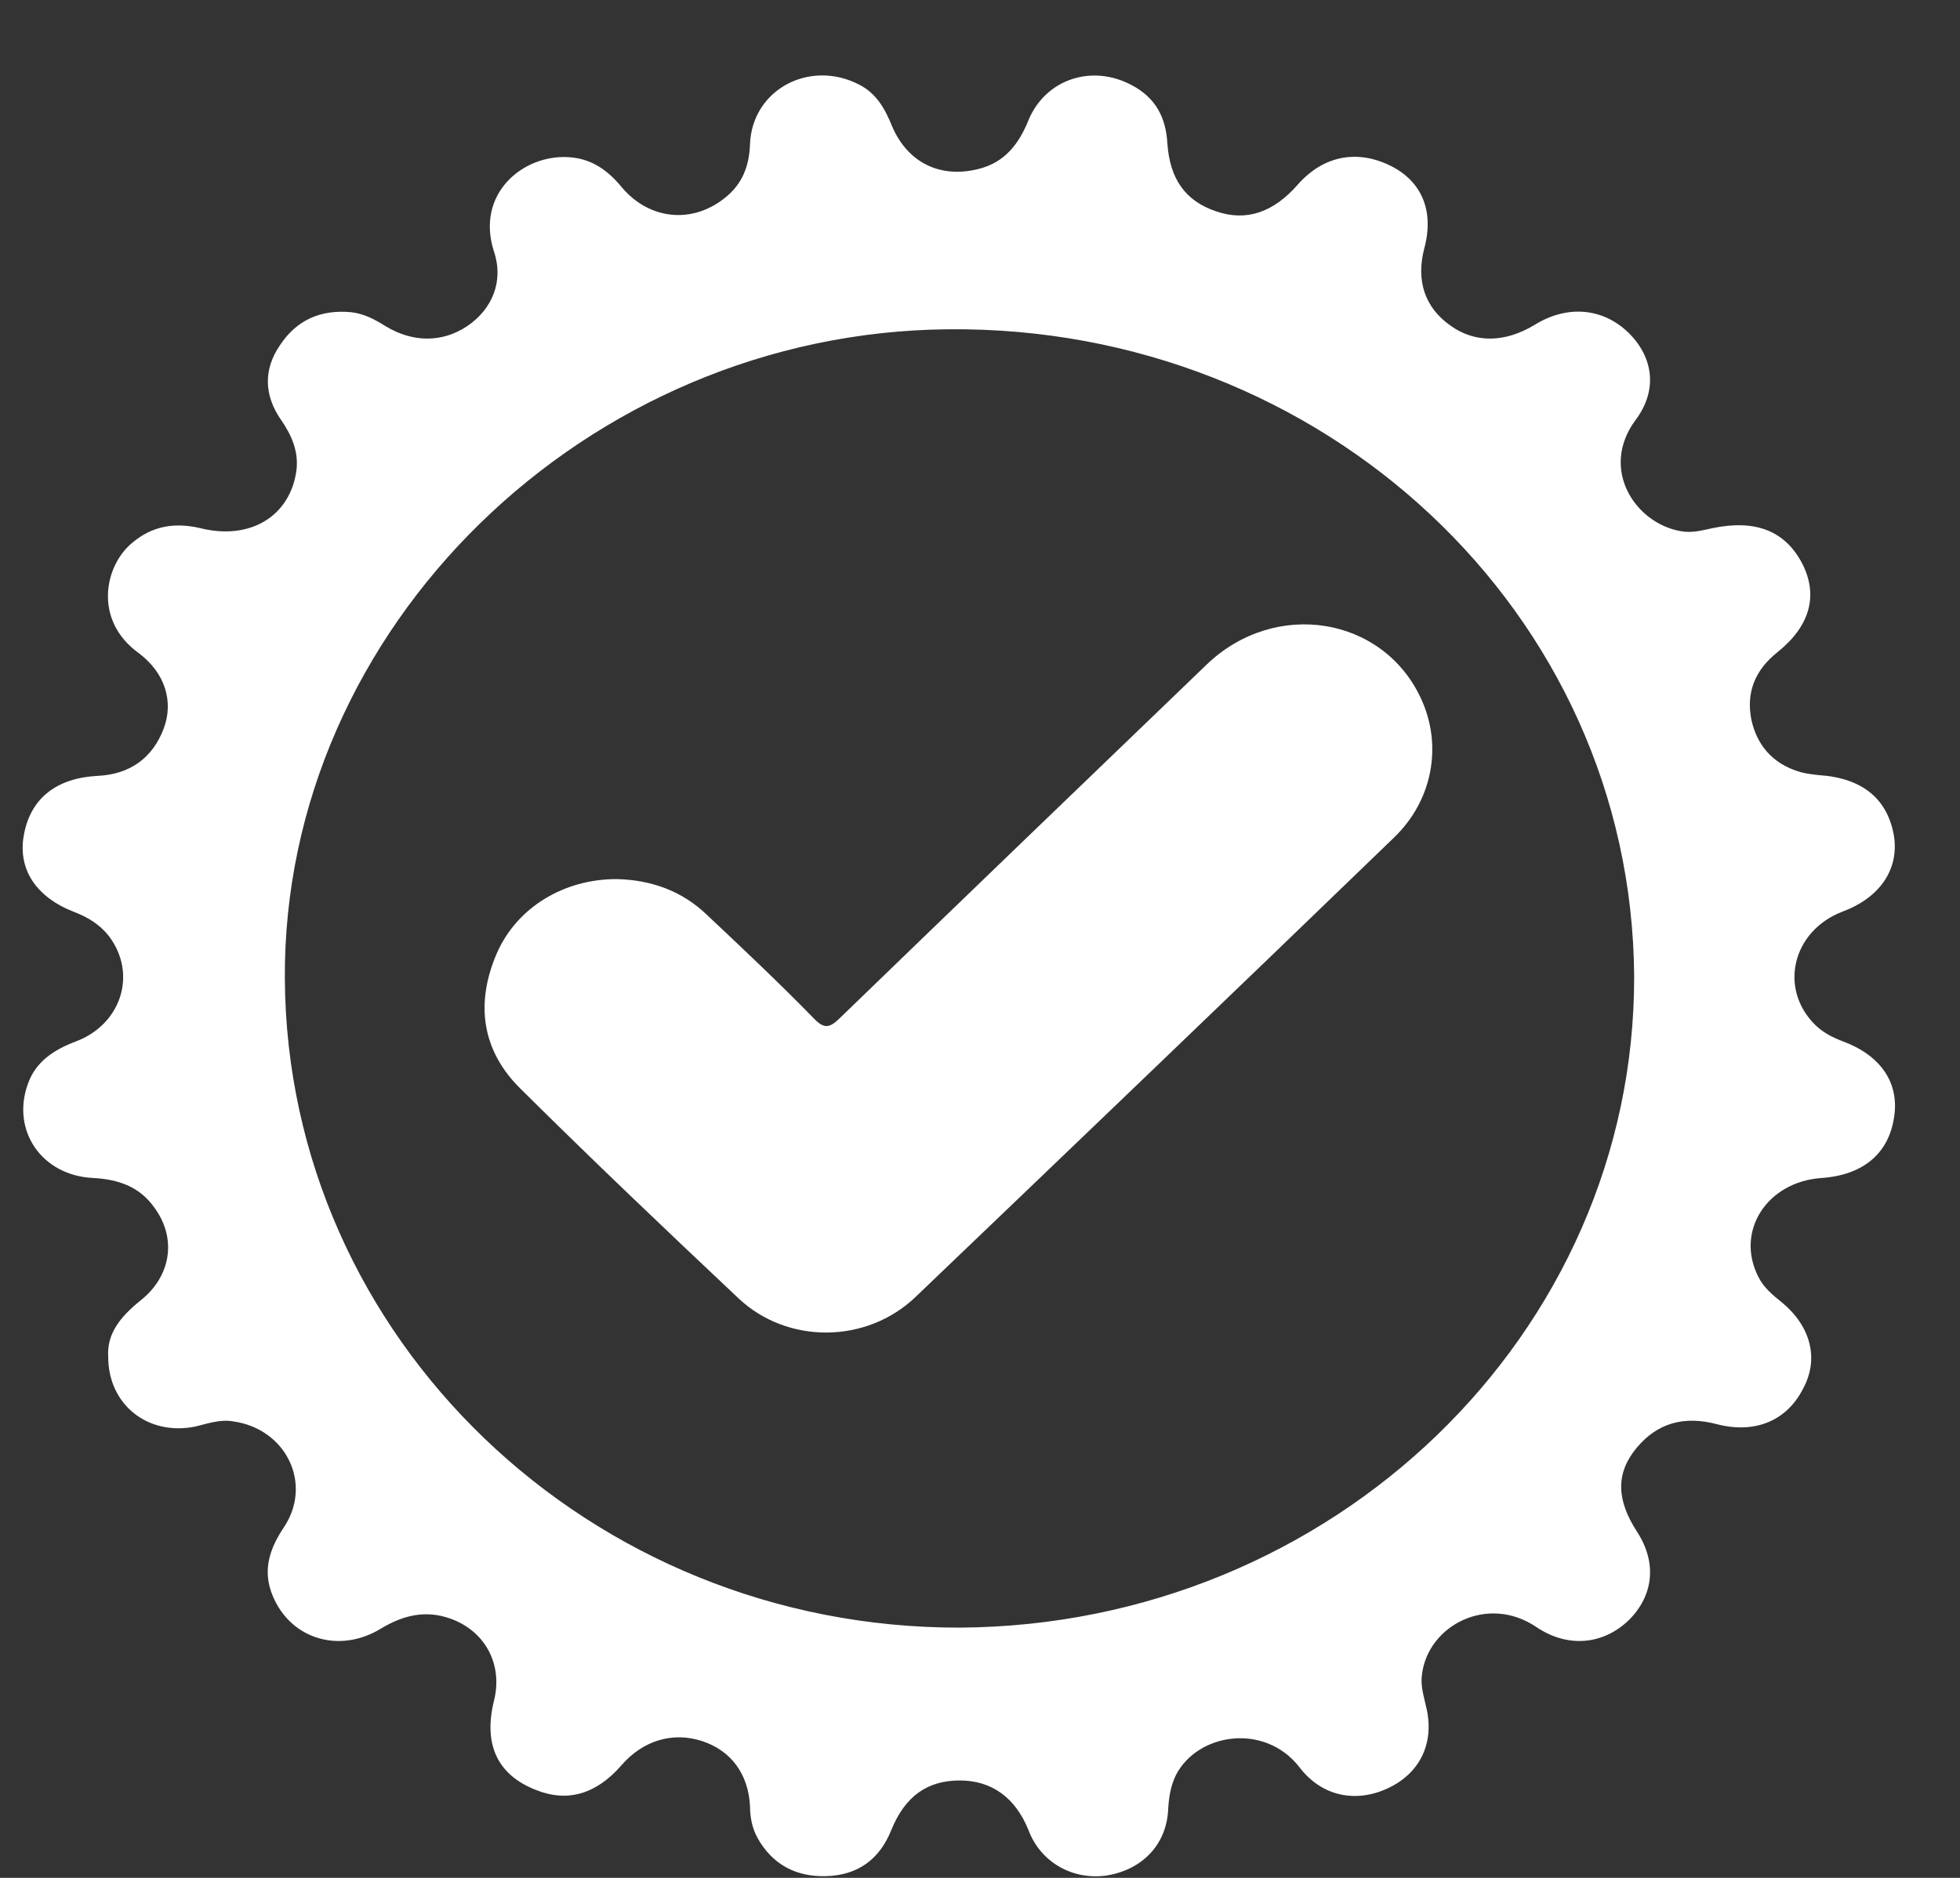 <svg width="24" height="23" viewBox="0 0 24 23" fill="none" xmlns="http://www.w3.org/2000/svg">
<rect x="0" y="0" width="24" height="23" fill="#333333" stroke="none"/>
<path d="M1.325 16.618C1.306 16.327 1.485 16.118 1.721 15.928C2.099 15.628 2.165 15.164 1.891 14.792C1.712 14.537 1.457 14.446 1.145 14.428C0.512 14.401 0.134 13.847 0.342 13.274C0.437 13.002 0.663 12.856 0.928 12.756C1.485 12.547 1.684 11.929 1.334 11.466C1.221 11.321 1.07 11.23 0.899 11.166C0.437 10.984 0.21 10.639 0.295 10.212C0.38 9.776 0.692 9.53 1.192 9.503C1.599 9.485 1.872 9.276 2.005 8.922C2.128 8.595 2.024 8.24 1.693 7.995C1.145 7.595 1.277 6.932 1.617 6.65C1.863 6.441 2.137 6.396 2.449 6.468C3.063 6.623 3.554 6.323 3.63 5.76C3.658 5.532 3.573 5.332 3.441 5.142C3.233 4.842 3.223 4.524 3.431 4.224C3.63 3.924 3.922 3.788 4.3 3.824C4.461 3.842 4.593 3.915 4.725 3.997C5.056 4.197 5.415 4.197 5.717 3.997C6.029 3.788 6.171 3.442 6.048 3.079C5.821 2.37 6.407 1.889 6.964 1.925C7.257 1.943 7.455 2.098 7.625 2.307C7.956 2.688 8.466 2.743 8.863 2.434C9.09 2.261 9.175 2.034 9.184 1.761C9.212 1.098 9.911 0.725 10.516 1.034C10.733 1.143 10.837 1.334 10.922 1.543C11.111 1.989 11.508 2.188 11.98 2.07C12.311 1.989 12.481 1.752 12.594 1.471C12.802 0.971 13.369 0.78 13.86 1.044C14.153 1.198 14.276 1.443 14.294 1.752C14.323 2.188 14.512 2.461 14.89 2.588C15.258 2.715 15.589 2.606 15.891 2.261C16.203 1.907 16.618 1.825 17.034 2.034C17.412 2.225 17.563 2.588 17.44 3.043C17.336 3.442 17.45 3.77 17.761 3.988C18.064 4.206 18.432 4.197 18.791 3.979C19.188 3.733 19.622 3.77 19.934 4.069C20.246 4.369 20.302 4.778 20.029 5.142C19.584 5.741 20.019 6.405 20.576 6.505C20.718 6.532 20.841 6.496 20.973 6.468C21.502 6.359 21.861 6.505 22.069 6.904C22.267 7.295 22.163 7.668 21.767 7.986C21.493 8.204 21.379 8.476 21.445 8.813C21.512 9.122 21.701 9.349 22.022 9.449C22.107 9.476 22.192 9.485 22.277 9.494C22.806 9.53 23.117 9.785 23.193 10.248C23.25 10.648 23.023 10.993 22.56 11.166C21.946 11.402 21.776 12.111 22.23 12.556C22.324 12.647 22.447 12.711 22.57 12.756C23.032 12.929 23.259 13.265 23.193 13.683C23.127 14.128 22.815 14.392 22.305 14.428C21.634 14.474 21.247 15.082 21.53 15.637C21.597 15.773 21.71 15.864 21.823 15.955C22.173 16.246 22.277 16.645 22.078 17.009C21.88 17.4 21.493 17.563 21.03 17.445C20.624 17.336 20.293 17.427 20.038 17.736C19.783 18.045 19.792 18.372 20.047 18.763C20.293 19.144 20.246 19.544 19.944 19.844C19.632 20.144 19.197 20.189 18.81 19.926C18.215 19.526 17.487 19.907 17.412 20.507C17.393 20.643 17.431 20.762 17.459 20.889C17.572 21.325 17.402 21.698 17.024 21.888C16.628 22.088 16.193 22.016 15.91 21.643C15.485 21.098 14.663 21.225 14.398 21.743C14.332 21.879 14.313 22.016 14.304 22.161C14.285 22.588 13.992 22.897 13.558 22.97C13.142 23.033 12.745 22.815 12.594 22.416C12.434 22.016 12.141 21.807 11.753 21.807C11.357 21.807 11.083 21.997 10.913 22.416C10.771 22.77 10.507 22.97 10.11 22.979C9.741 22.988 9.458 22.833 9.278 22.515C9.212 22.397 9.184 22.261 9.184 22.125C9.165 21.734 8.957 21.443 8.598 21.325C8.239 21.207 7.871 21.316 7.606 21.625C7.304 21.97 6.955 22.079 6.567 21.925C6.095 21.743 5.916 21.37 6.048 20.834C6.161 20.389 5.944 19.98 5.519 19.826C5.217 19.717 4.943 19.78 4.669 19.944C4.14 20.271 3.516 20.062 3.318 19.489C3.223 19.208 3.308 18.962 3.469 18.717C3.837 18.181 3.507 17.5 2.855 17.409C2.694 17.381 2.543 17.436 2.392 17.472C1.816 17.59 1.325 17.209 1.325 16.618ZM20.01 11.957C19.981 7.495 16.193 3.988 11.612 4.033C7.181 4.069 3.459 7.686 3.488 11.993C3.516 16.391 7.219 19.944 11.753 19.935C16.316 19.907 20.019 16.336 20.01 11.957Z" fill="white"/>
<path d="M7.548 10.767C7.973 10.776 8.351 10.912 8.654 11.203C9.098 11.621 9.542 12.039 9.967 12.475C10.089 12.602 10.156 12.593 10.278 12.475C11.771 11.03 13.273 9.585 14.775 8.14C15.616 7.332 16.938 7.55 17.401 8.558C17.666 9.131 17.543 9.803 17.07 10.258C15.124 12.139 13.169 14.011 11.214 15.882C10.609 16.464 9.636 16.464 9.041 15.9C8.144 15.055 7.246 14.201 6.377 13.338C5.895 12.866 5.82 12.284 6.084 11.675C6.33 11.112 6.906 10.767 7.548 10.767Z" fill="white"/>
</svg>
